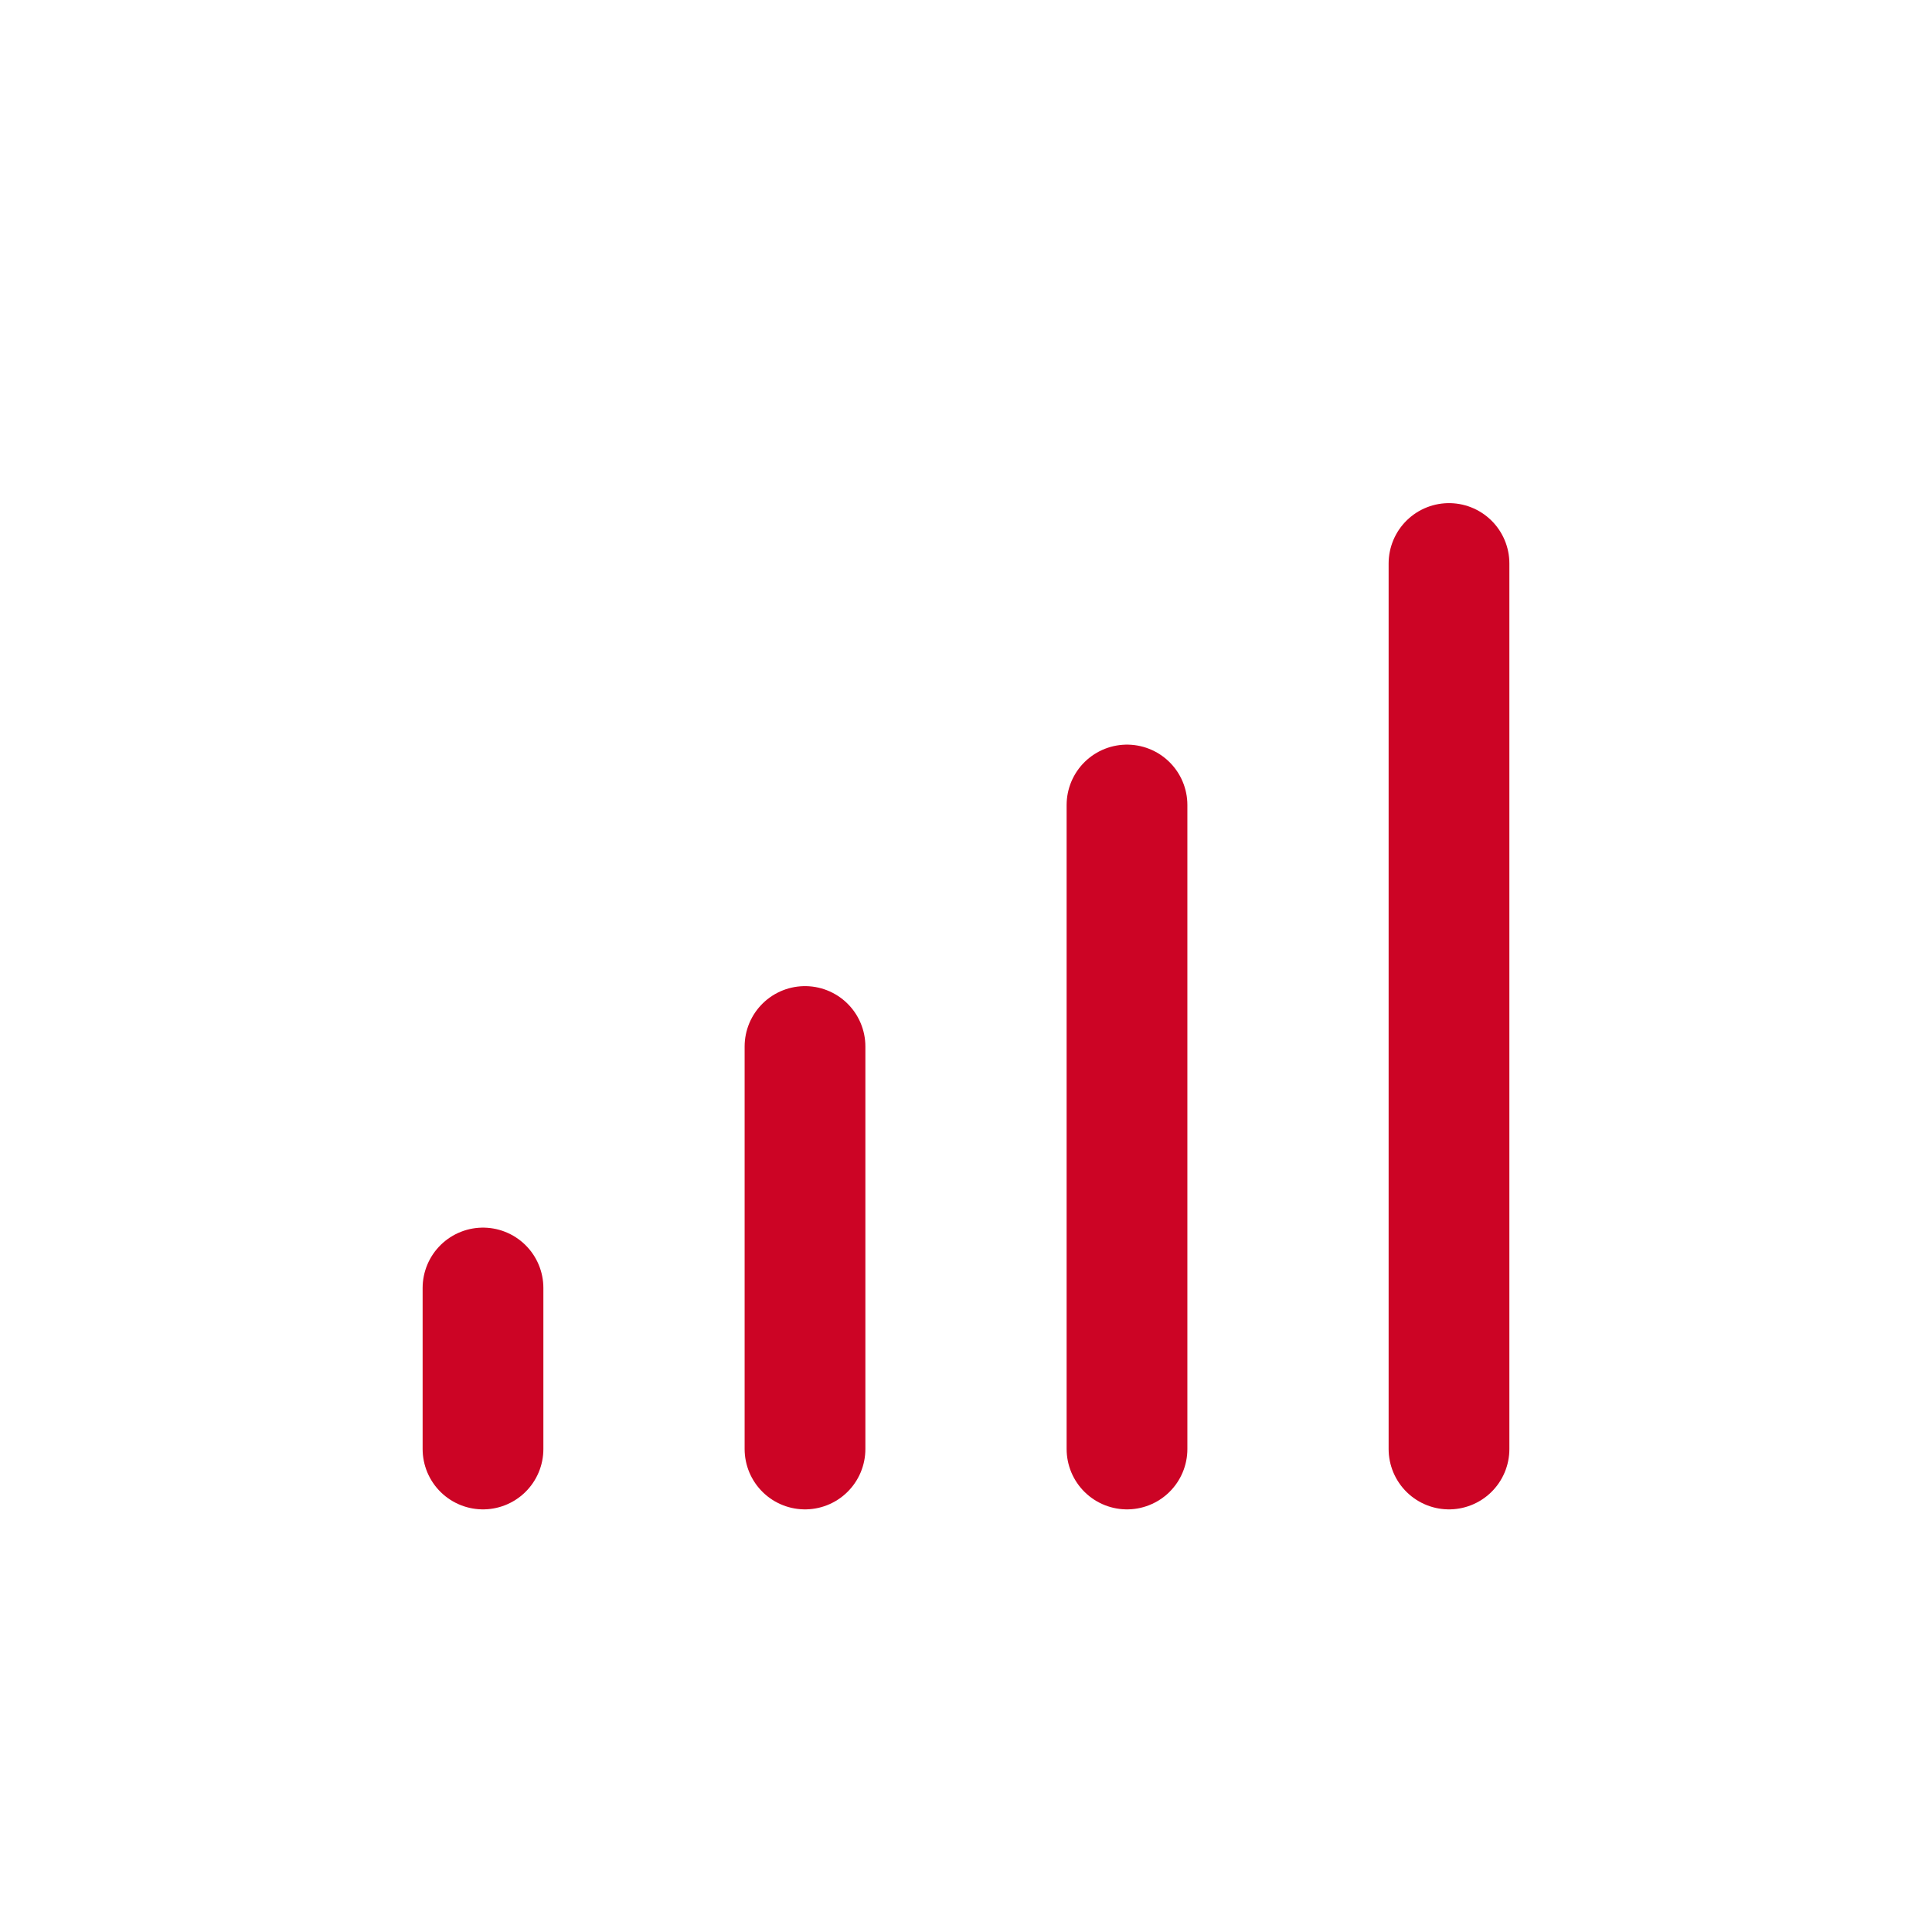 <svg role="img" xmlns="http://www.w3.org/2000/svg" width="48px" height="48px" viewBox="0 0 24 24" aria-labelledby="celluarIconTitle celluarIconDesc" stroke="#cc0425" stroke-width="1.5" stroke-linecap="round" stroke-linejoin="round" fill="none" color="#cc0425"> <title id="celluarIconTitle">Celluar</title> <desc id="celluarIconDesc">Icon of a celluar signal represented by four vertical lines</desc> <path d="M18 7L18 18M14 10L14 18M10 13L10 18M6 16L6 18"/> </svg>